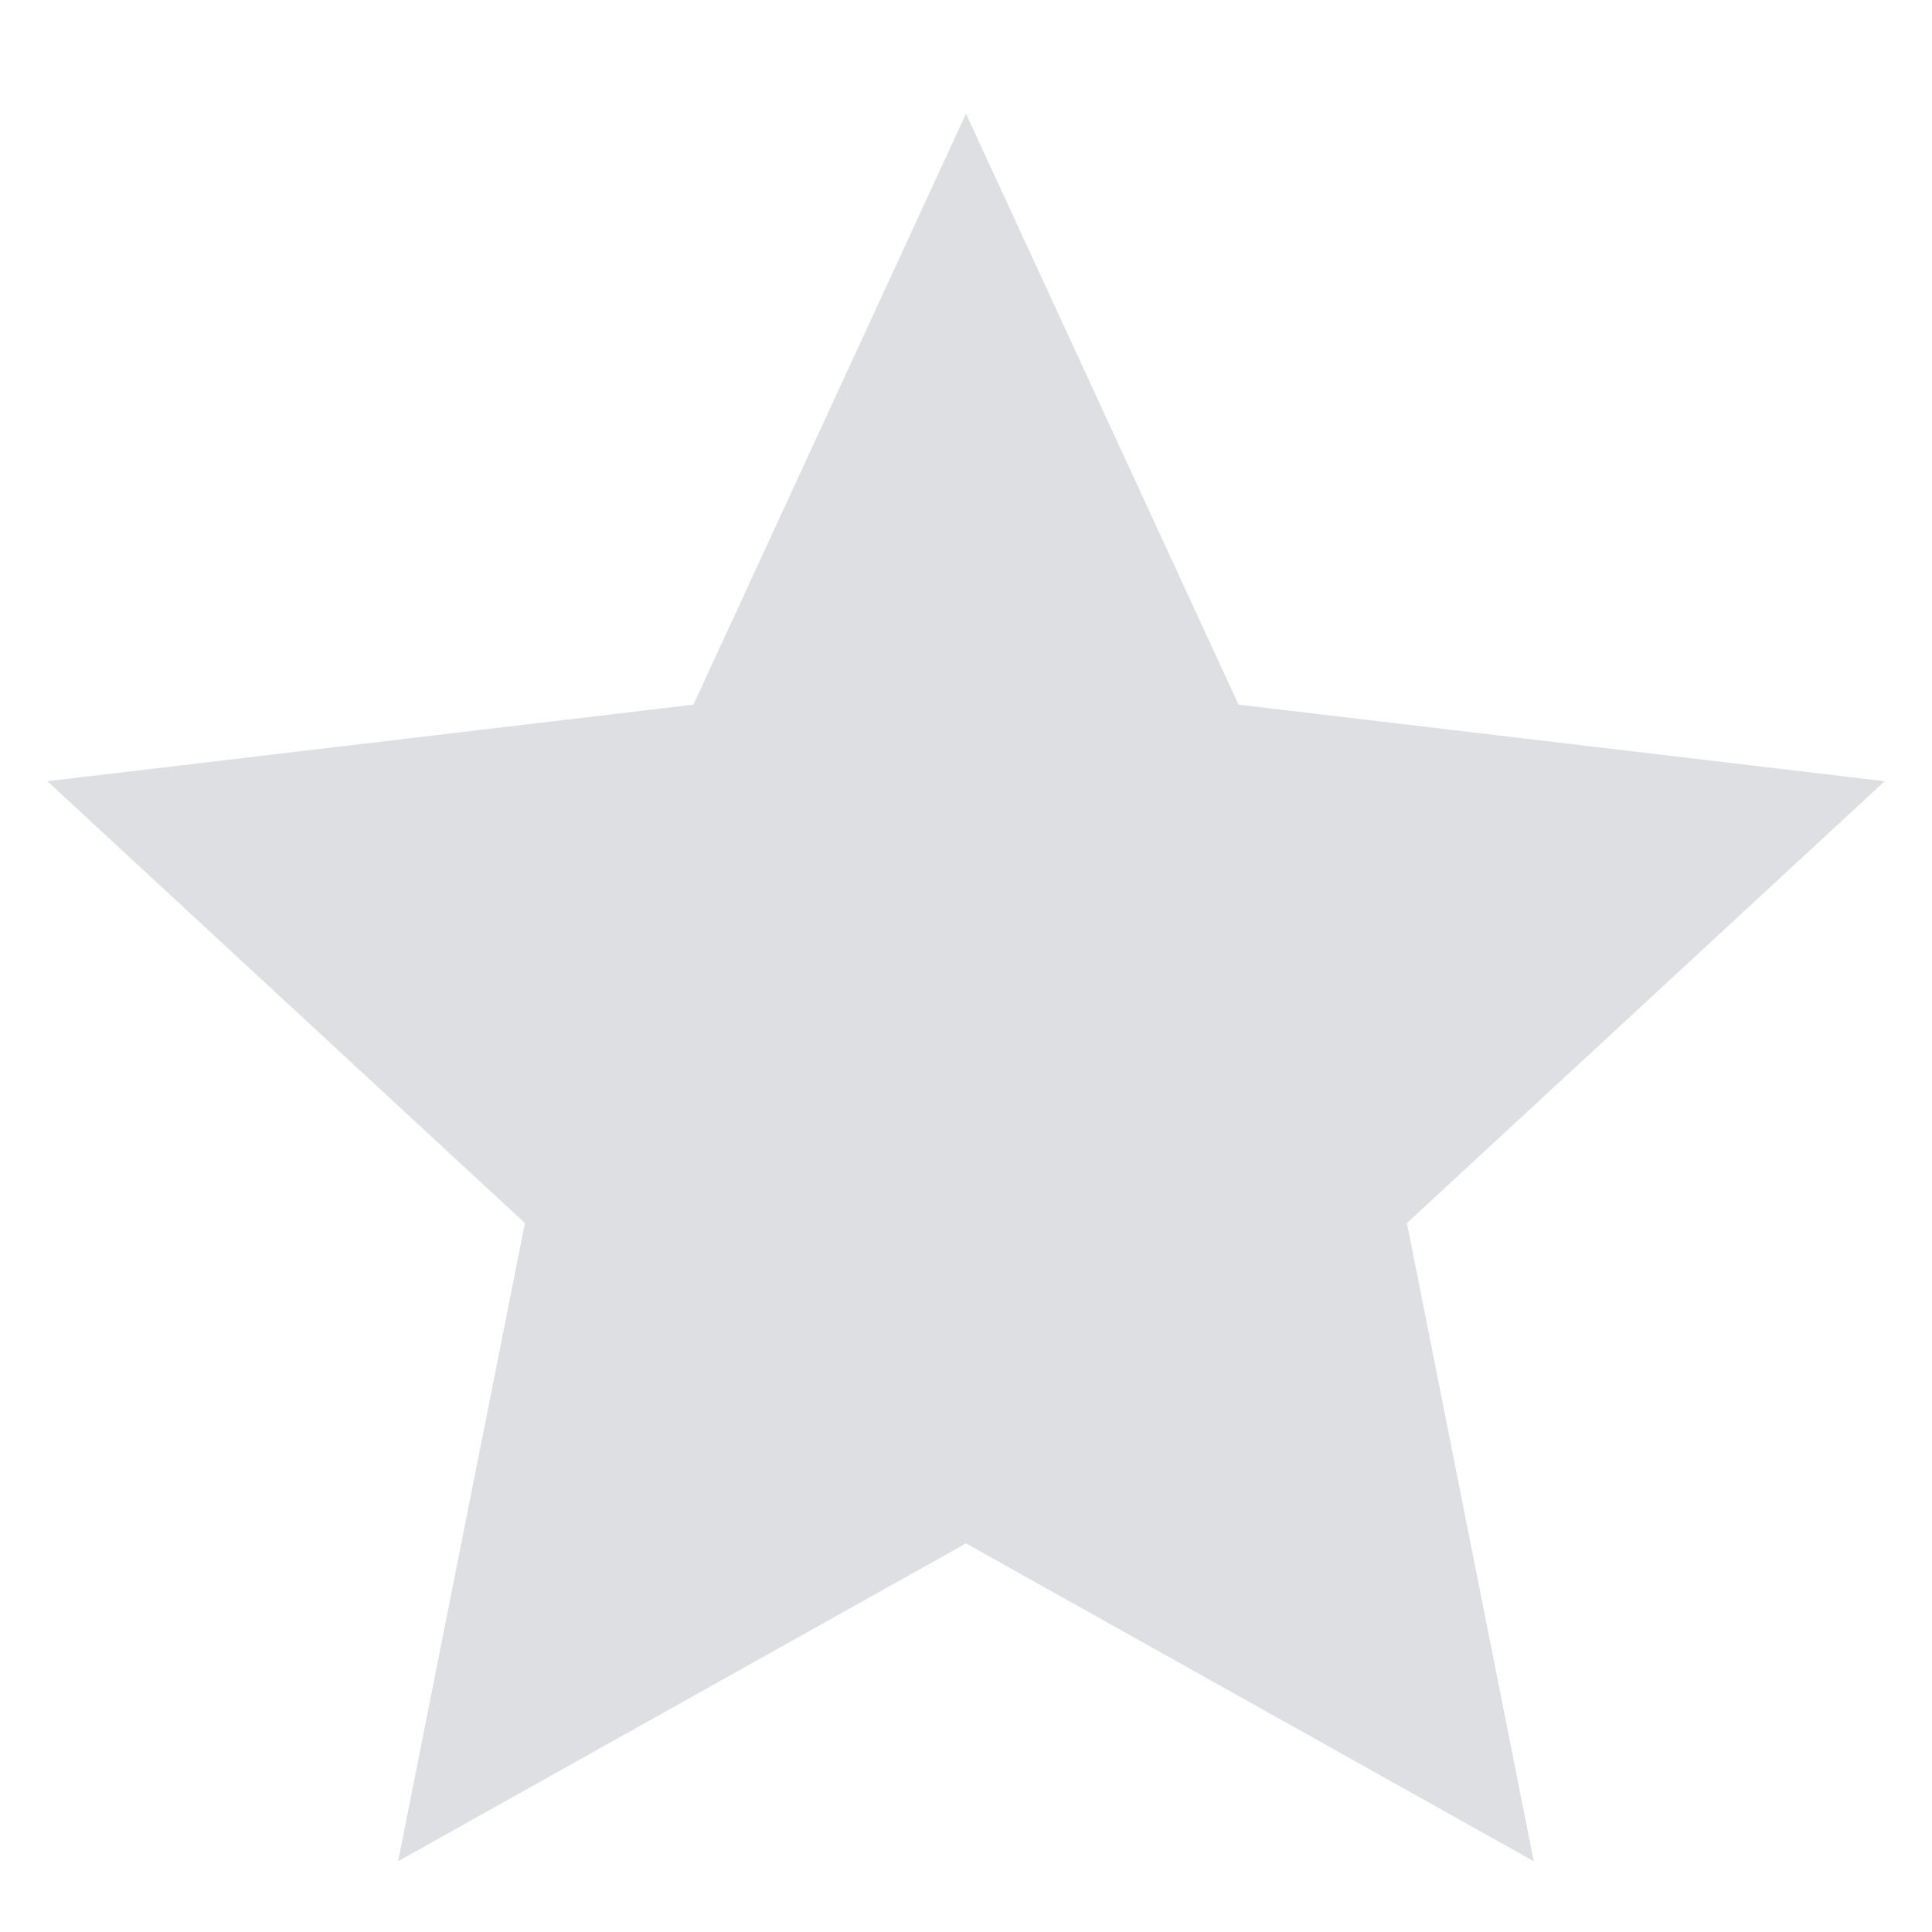 <svg width="14" height="14" viewBox="0 0 14 14" fill="none" xmlns="http://www.w3.org/2000/svg">
<path opacity="0.2" d="M7 0.824L8.975 5.106L13.657 5.661L10.195 8.863L11.114 13.487L7 11.184L2.885 13.487L3.804 8.863L0.343 5.661L5.025 5.106L7 0.824Z" fill="#5E626F"/>
</svg>
